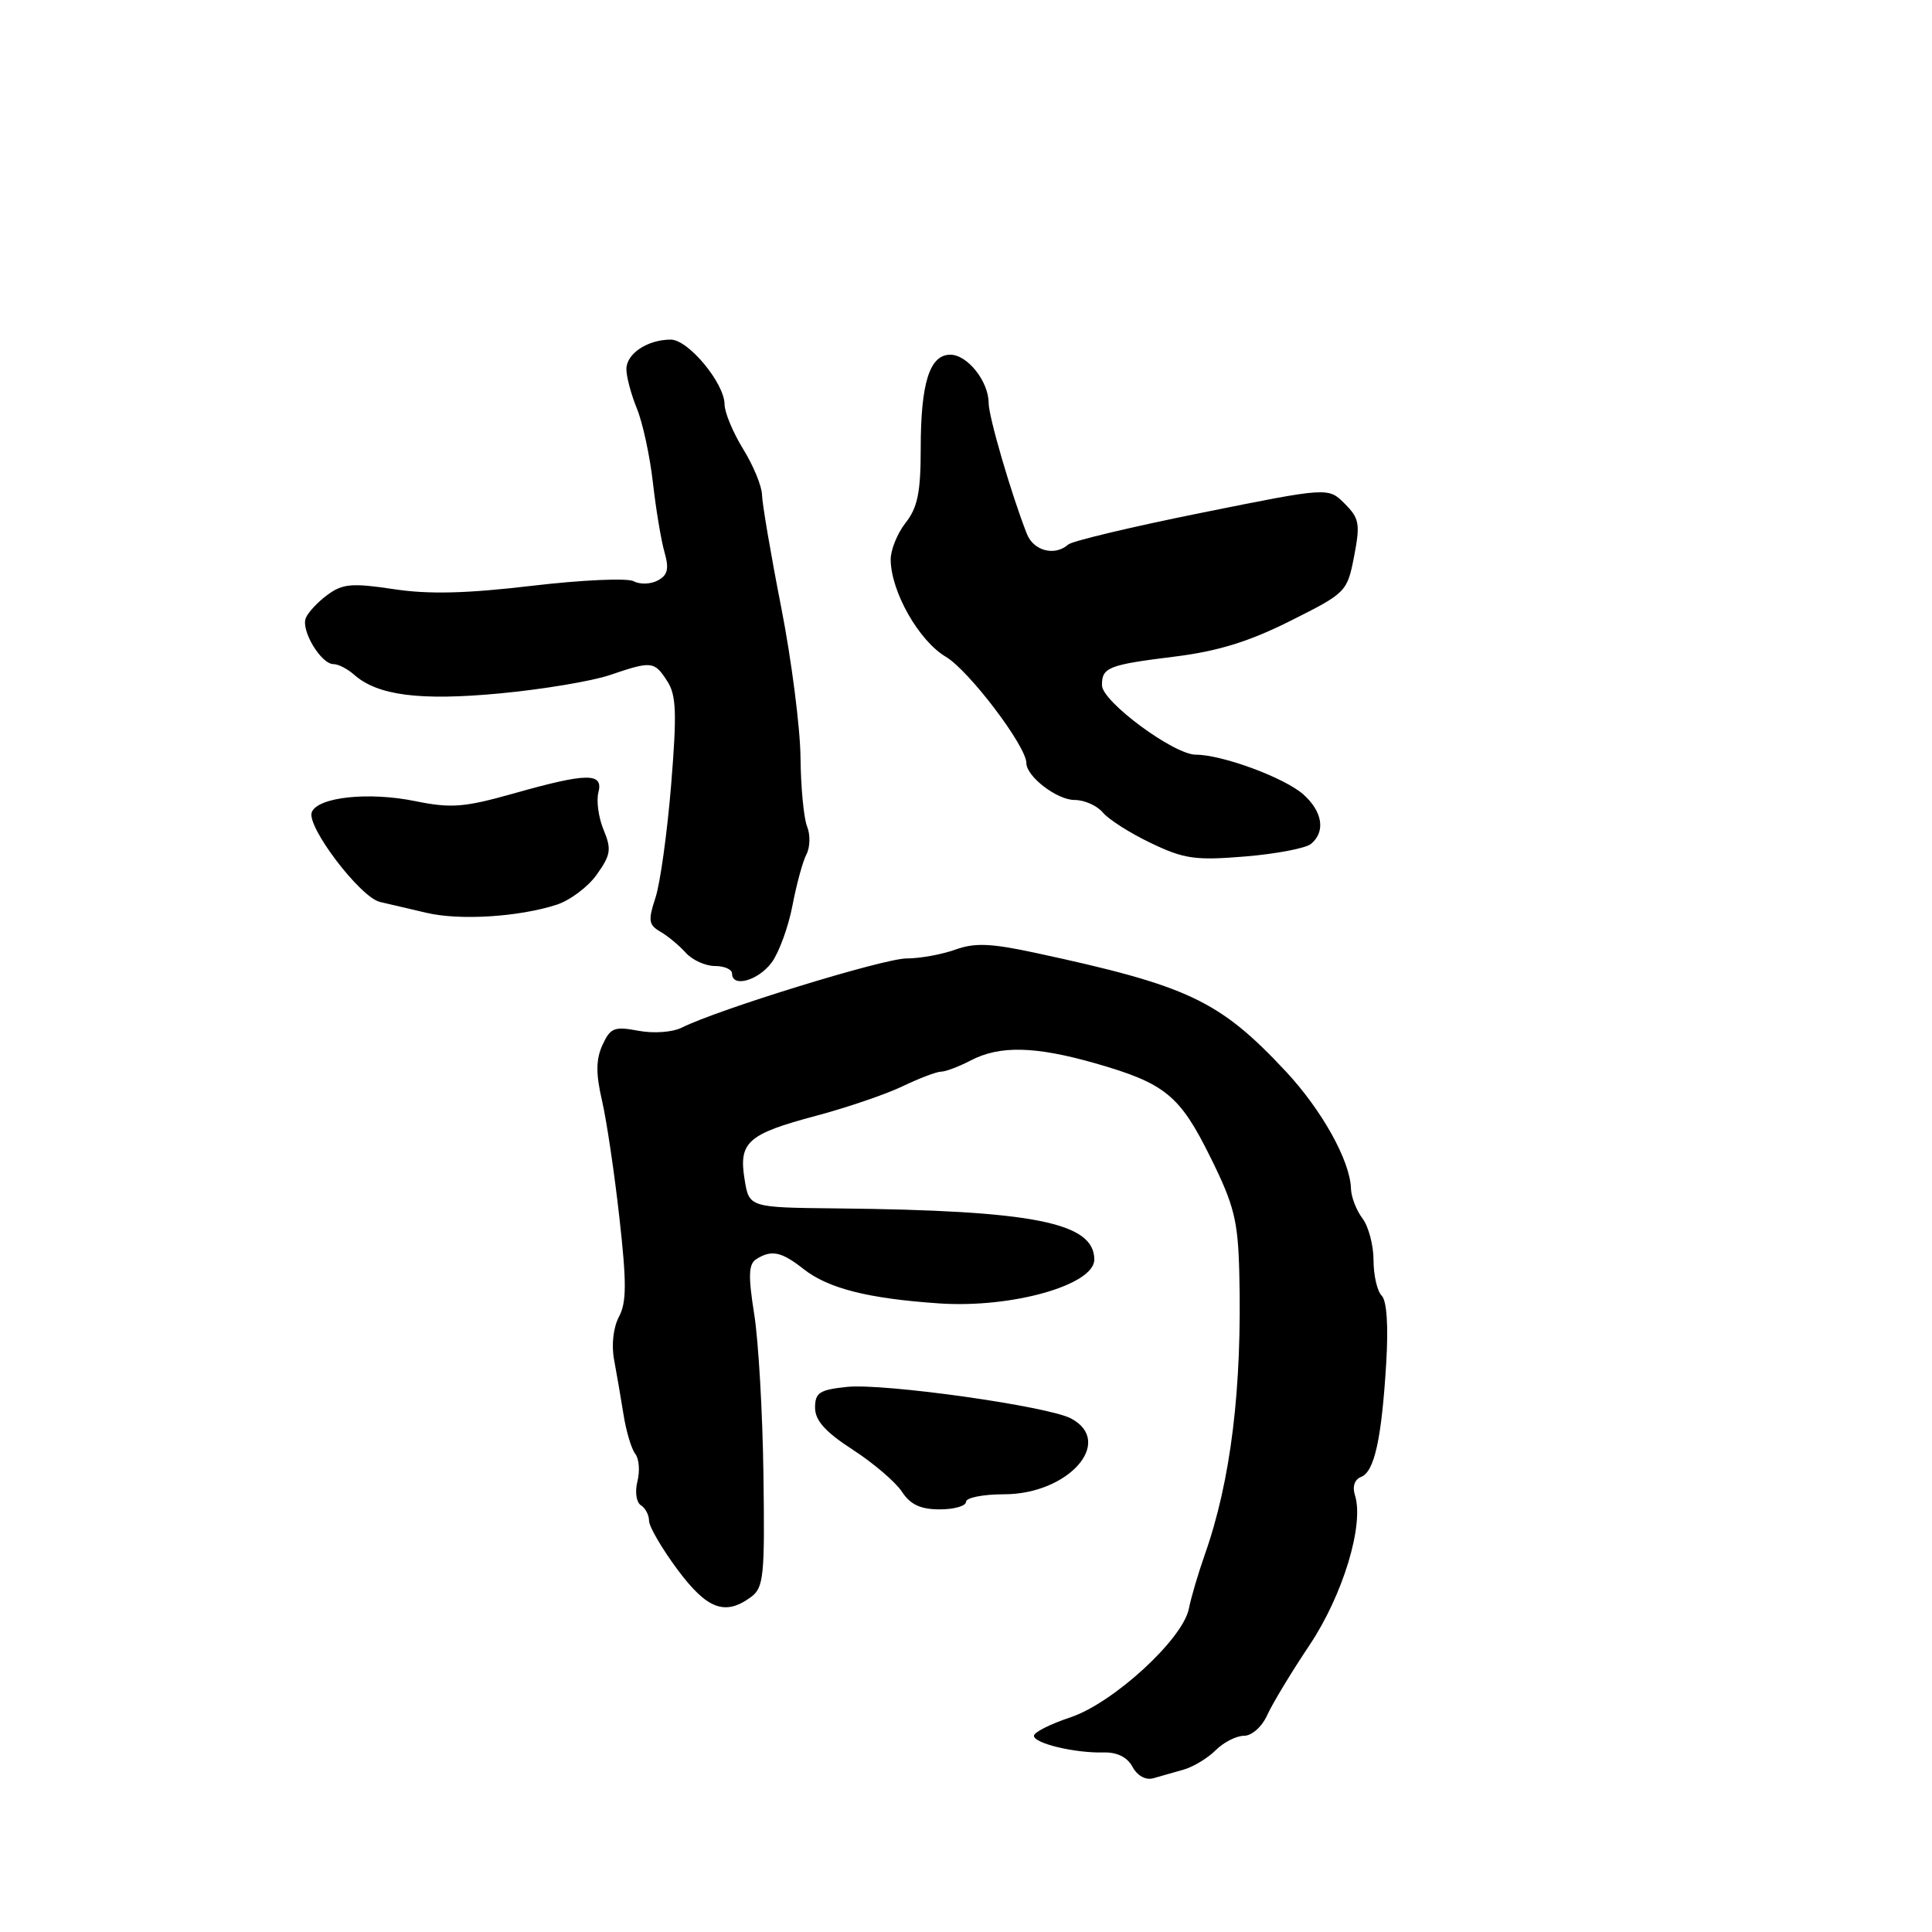 <?xml version="1.0" encoding="UTF-8" standalone="no"?>
<!DOCTYPE svg PUBLIC "-//W3C//DTD SVG 1.1//EN" "http://www.w3.org/Graphics/SVG/1.1/DTD/svg11.dtd" >
<svg xmlns="http://www.w3.org/2000/svg" xmlns:xlink="http://www.w3.org/1999/xlink" version="1.1" viewBox="0 0 256 256">
 <g >
 <path fill="currentColor"
d=" M 156.85 234.48 C 158.14 234.11 160.05 232.95 161.10 231.90 C 162.14 230.86 163.83 230.00 164.84 230.00 C 165.88 230.00 167.22 228.80 167.92 227.25 C 168.60 225.74 171.12 221.57 173.51 218.00 C 177.94 211.38 180.78 202.03 179.54 198.13 C 179.17 196.98 179.49 196.03 180.35 195.70 C 182.11 195.02 183.07 190.69 183.68 180.63 C 183.98 175.69 183.76 172.36 183.08 171.68 C 182.49 171.09 182.00 168.98 182.00 166.99 C 182.00 165.01 181.34 162.51 180.53 161.44 C 179.72 160.37 179.04 158.60 179.01 157.50 C 178.91 153.83 175.16 147.09 170.37 141.96 C 161.58 132.56 157.47 130.62 137.16 126.25 C 131.30 124.99 129.16 124.90 126.59 125.83 C 124.81 126.47 121.90 127.00 120.12 127.00 C 117.09 127.00 95.15 133.75 90.33 136.17 C 89.10 136.78 86.60 136.96 84.58 136.58 C 81.40 135.98 80.87 136.19 79.83 138.47 C 78.96 140.38 78.94 142.25 79.76 145.79 C 80.37 148.41 81.41 155.40 82.07 161.32 C 83.04 169.96 83.03 172.57 82.02 174.47 C 81.27 175.87 81.00 178.20 81.37 180.17 C 81.71 182.00 82.28 185.30 82.63 187.50 C 82.98 189.70 83.68 192.02 84.18 192.65 C 84.68 193.29 84.81 194.93 84.46 196.30 C 84.11 197.68 84.32 199.08 84.92 199.45 C 85.51 199.82 86.00 200.74 86.00 201.51 C 86.00 202.27 87.69 205.17 89.75 207.95 C 93.68 213.24 96.06 214.14 99.49 211.63 C 101.20 210.38 101.35 208.91 101.16 195.38 C 101.05 187.20 100.50 177.62 99.93 174.09 C 99.13 169.04 99.19 167.50 100.20 166.85 C 102.23 165.57 103.52 165.83 106.47 168.15 C 109.74 170.73 115.05 172.07 124.47 172.71 C 134.08 173.36 145.00 170.27 145.00 166.90 C 145.00 161.99 136.98 160.39 110.88 160.12 C 99.26 160.00 99.26 160.00 98.66 156.26 C 97.86 151.34 99.07 150.26 108.13 147.85 C 112.18 146.77 117.33 145.02 119.57 143.95 C 121.80 142.88 124.11 142.00 124.70 142.00 C 125.29 142.00 127.06 141.33 128.64 140.51 C 132.47 138.51 137.16 138.62 145.12 140.89 C 154.40 143.55 156.33 145.12 160.41 153.39 C 163.53 159.69 164.04 161.74 164.21 168.59 C 164.60 183.92 163.10 196.20 159.64 206.00 C 158.77 208.47 157.82 211.70 157.53 213.16 C 156.73 217.21 147.50 225.67 141.83 227.56 C 139.17 228.44 137.00 229.54 137.00 230.00 C 137.00 231.01 142.43 232.31 146.25 232.21 C 148.02 232.16 149.38 232.84 150.06 234.11 C 150.69 235.29 151.81 235.91 152.81 235.63 C 153.74 235.37 155.56 234.85 156.85 234.48 Z  M 128.00 199.00 C 128.00 198.45 130.27 198.00 133.04 198.00 C 141.56 198.00 147.71 191.06 141.93 187.96 C 138.88 186.33 117.18 183.27 112.25 183.77 C 108.59 184.15 108.00 184.53 108.00 186.53 C 108.00 188.22 109.36 189.74 112.99 192.09 C 115.74 193.87 118.67 196.38 119.51 197.66 C 120.63 199.37 121.98 200.00 124.52 200.00 C 126.44 200.00 128.00 199.55 128.00 199.00 Z  M 102.27 127.51 C 103.24 126.17 104.47 122.79 105.00 120.01 C 105.53 117.22 106.36 114.17 106.85 113.22 C 107.35 112.28 107.39 110.60 106.94 109.50 C 106.50 108.40 106.11 104.28 106.07 100.34 C 106.03 96.41 104.88 87.43 103.50 80.40 C 102.12 73.37 100.99 66.69 100.97 65.56 C 100.95 64.43 99.83 61.70 98.47 59.50 C 97.12 57.30 96.01 54.64 96.01 53.59 C 96.00 50.78 91.21 45.00 88.88 45.00 C 85.80 45.00 83.00 46.86 83.00 48.91 C 83.00 49.93 83.63 52.27 84.39 54.13 C 85.15 55.98 86.11 60.39 86.51 63.92 C 86.91 67.45 87.60 71.61 88.05 73.17 C 88.68 75.38 88.48 76.21 87.15 76.92 C 86.22 77.42 84.78 77.46 83.97 77.02 C 83.16 76.57 77.10 76.84 70.50 77.62 C 61.79 78.65 56.75 78.77 52.13 78.06 C 46.69 77.24 45.41 77.34 43.42 78.80 C 42.14 79.73 40.83 81.13 40.52 81.89 C 39.85 83.53 42.54 88.00 44.19 88.00 C 44.83 88.00 46.05 88.63 46.92 89.40 C 50.03 92.16 55.64 92.88 66.24 91.88 C 71.87 91.35 78.41 90.26 80.77 89.46 C 86.37 87.56 86.69 87.59 88.41 90.25 C 89.62 92.11 89.70 94.47 88.93 104.00 C 88.41 110.33 87.48 117.06 86.85 118.96 C 85.86 121.96 85.94 122.55 87.51 123.46 C 88.50 124.03 90.01 125.29 90.87 126.25 C 91.74 127.21 93.47 128.00 94.72 128.00 C 95.98 128.00 97.00 128.45 97.00 129.00 C 97.00 130.92 100.51 129.92 102.27 127.51 Z  M 73.73 119.89 C 75.51 119.32 77.92 117.52 79.08 115.88 C 80.93 113.28 81.05 112.53 79.98 109.96 C 79.31 108.34 79.00 106.11 79.29 105.01 C 79.98 102.36 77.81 102.38 68.06 105.14 C 61.49 106.99 59.78 107.12 55.00 106.15 C 48.81 104.89 42.08 105.62 41.31 107.63 C 40.59 109.51 47.73 118.90 50.34 119.51 C 51.53 119.78 54.30 120.43 56.50 120.95 C 60.89 121.99 68.68 121.51 73.73 119.89 Z  M 173.72 111.82 C 175.65 110.21 175.26 107.58 172.75 105.31 C 170.31 103.09 161.97 100.00 158.45 100.00 C 155.55 100.00 146.03 92.97 146.02 90.81 C 145.99 88.43 146.86 88.09 155.68 87.00 C 161.38 86.29 165.53 85.01 171.00 82.26 C 178.39 78.56 178.51 78.43 179.43 73.70 C 180.25 69.42 180.12 68.68 178.18 66.74 C 176.01 64.56 176.01 64.56 159.25 67.94 C 150.04 69.79 142.07 71.69 141.55 72.15 C 139.78 73.73 136.96 73.01 136.07 70.75 C 134.02 65.55 131.00 55.22 131.00 53.40 C 131.00 50.54 128.19 47.00 125.92 47.00 C 123.18 47.00 122.00 50.75 122.00 59.43 C 122.00 65.22 121.59 67.26 120.00 69.27 C 118.90 70.67 118.01 72.87 118.02 74.16 C 118.06 78.41 121.76 84.92 125.33 87.03 C 128.39 88.84 136.00 98.88 136.00 101.11 C 136.00 102.89 140.06 106.00 142.38 106.00 C 143.69 106.00 145.37 106.75 146.13 107.66 C 146.88 108.57 149.75 110.40 152.50 111.71 C 156.90 113.82 158.40 114.03 164.97 113.49 C 169.08 113.15 173.02 112.40 173.72 111.82 Z "/>
</g>
</svg>